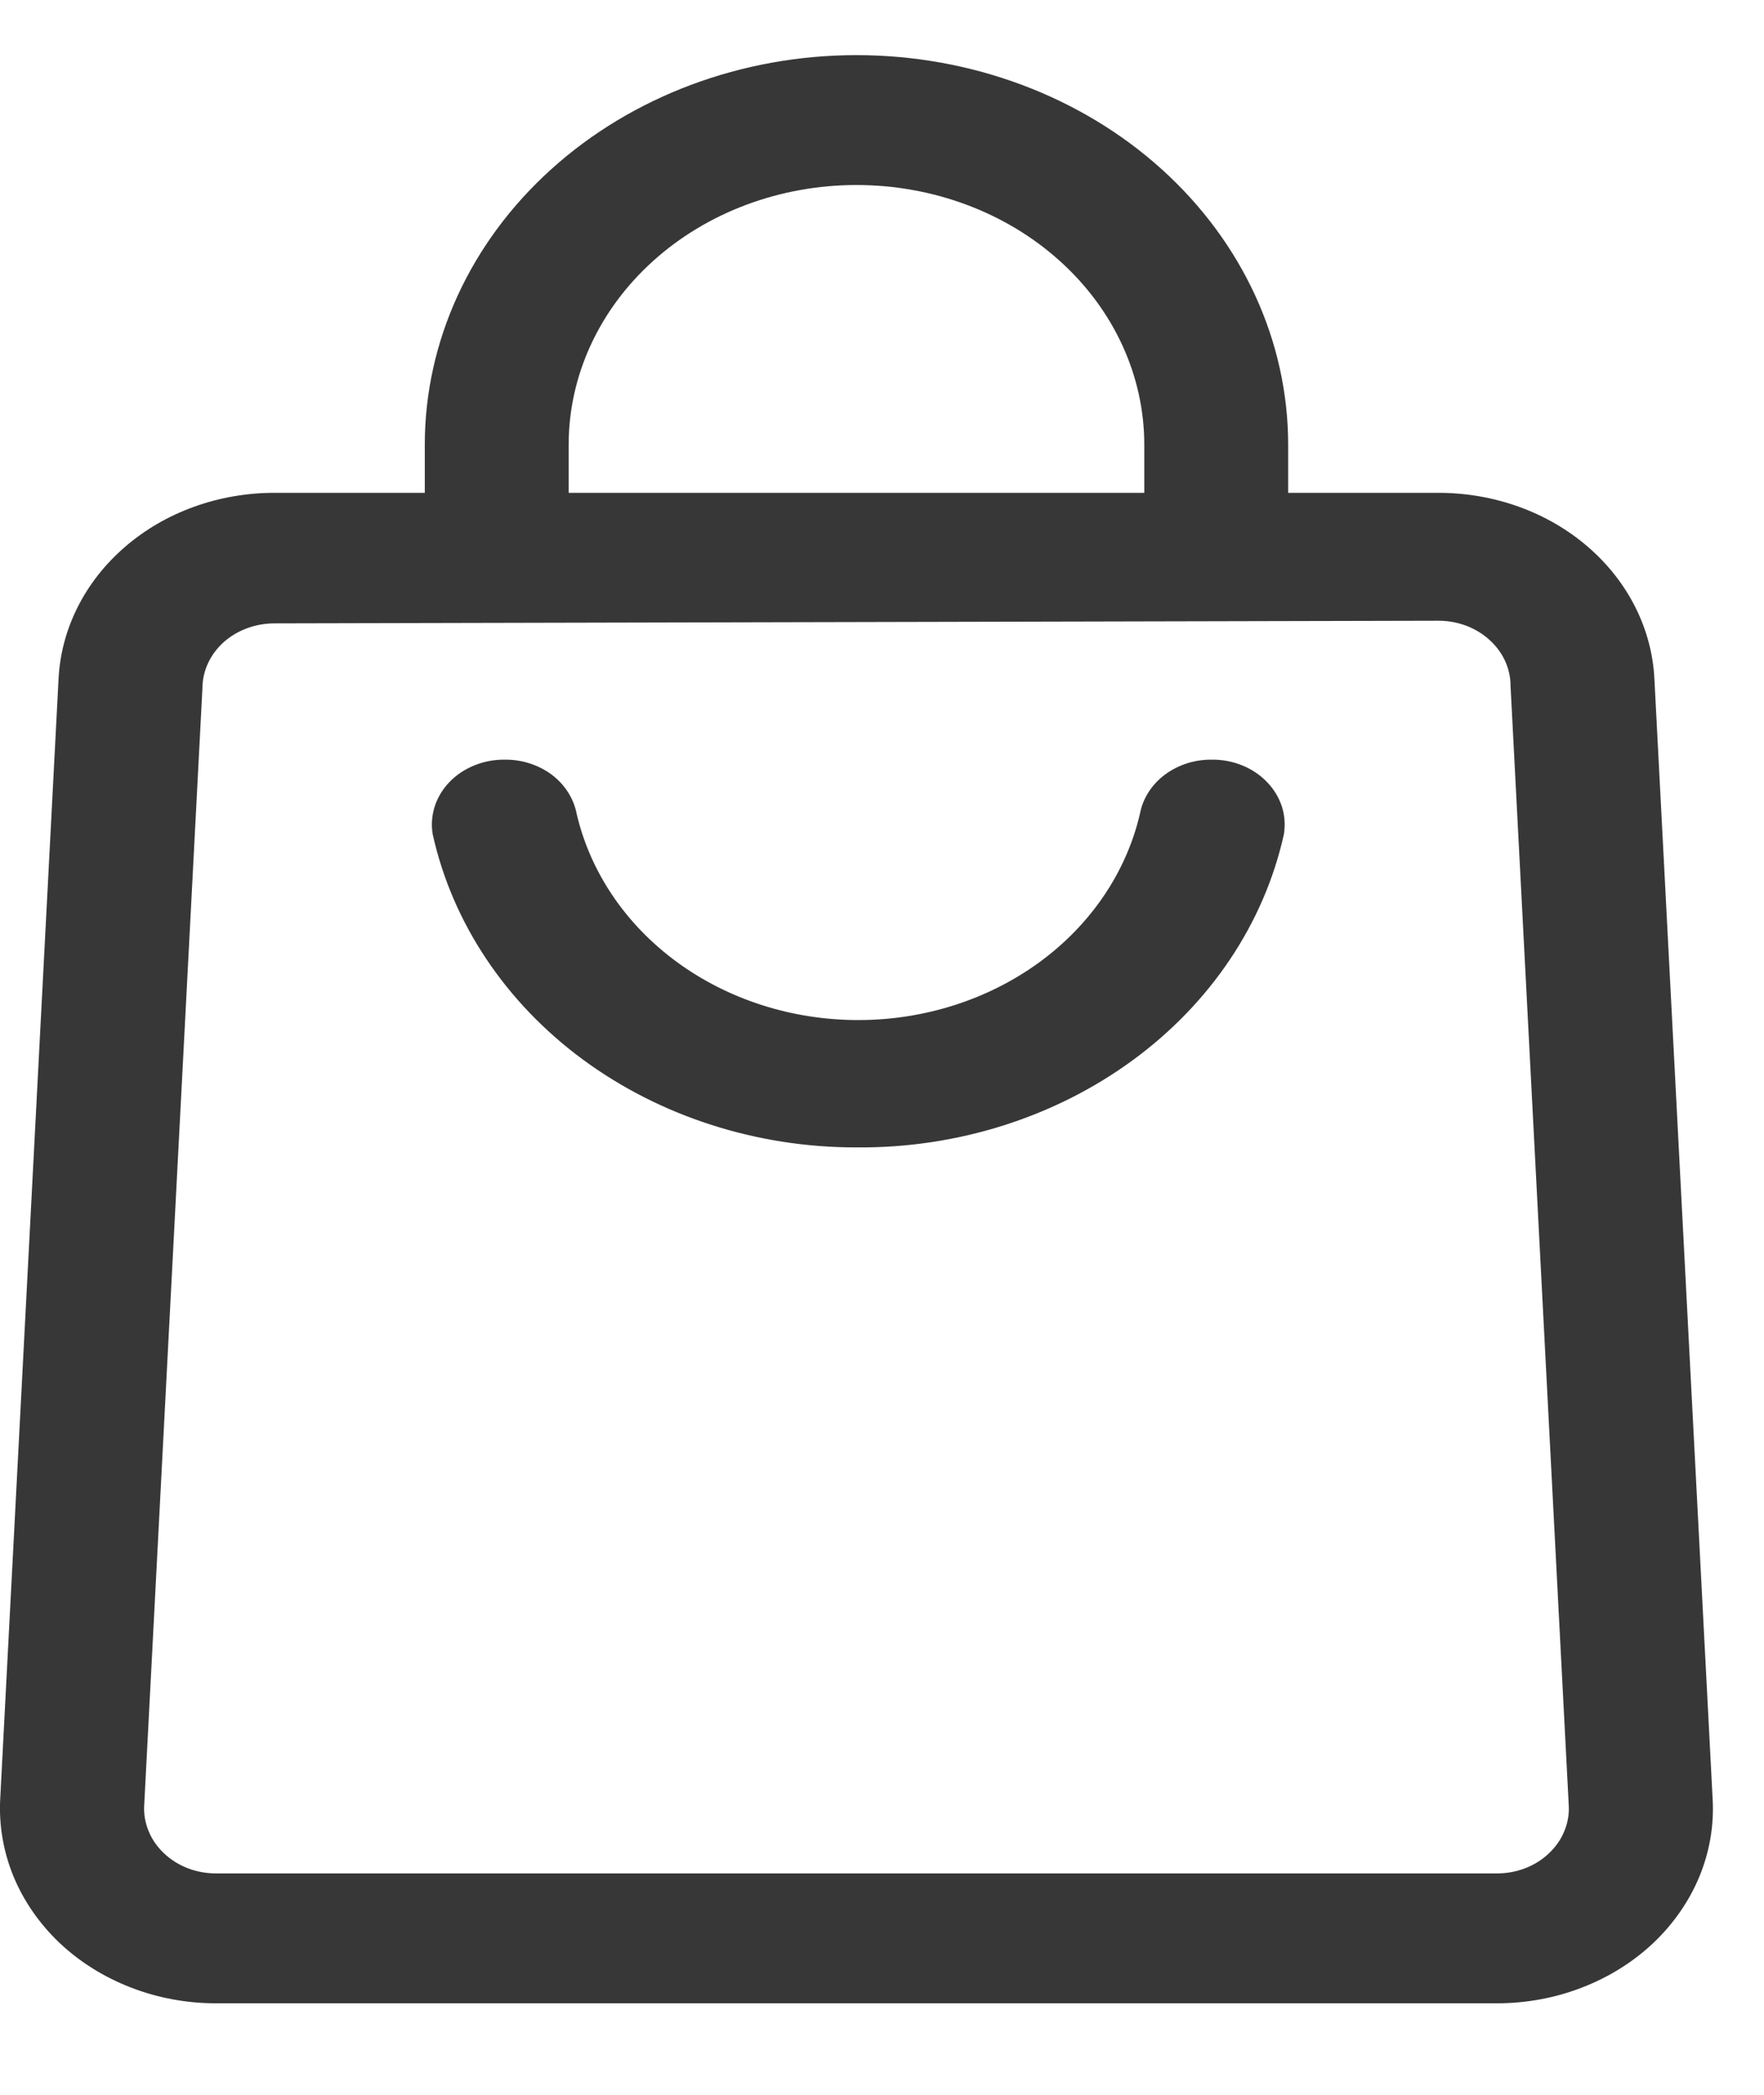 <svg width="16" height="19" viewBox="0 0 16 19" fill="none" xmlns="http://www.w3.org/2000/svg">
<path d="M7.768 10.407C6.863 10.408 5.985 10.125 5.284 9.608C4.583 9.09 4.103 8.369 3.925 7.568C3.91 7.483 3.917 7.397 3.943 7.315C3.969 7.233 4.015 7.157 4.077 7.093C4.139 7.028 4.216 6.977 4.303 6.942C4.389 6.907 4.483 6.889 4.577 6.89C4.733 6.888 4.884 6.937 5.004 7.026C5.123 7.116 5.203 7.241 5.23 7.379C5.353 7.909 5.674 8.384 6.139 8.725C6.604 9.066 7.185 9.252 7.785 9.252C8.384 9.252 8.965 9.066 9.431 8.725C9.896 8.384 10.217 7.909 10.34 7.379C10.366 7.241 10.446 7.116 10.566 7.026C10.686 6.937 10.837 6.888 10.992 6.89C11.087 6.889 11.181 6.907 11.267 6.942C11.353 6.977 11.43 7.028 11.492 7.093C11.554 7.157 11.6 7.233 11.627 7.315C11.653 7.397 11.659 7.483 11.645 7.568C11.466 8.374 10.981 9.099 10.273 9.617C9.565 10.135 8.68 10.415 7.768 10.407Z" fill="#373737"/>
<path d="M13.577 18.17H1.96C1.695 18.17 1.432 18.122 1.188 18.027C0.944 17.933 0.723 17.795 0.54 17.622C0.357 17.448 0.215 17.243 0.122 17.018C0.03 16.793 -0.011 16.554 0.002 16.315L0.531 6.16C0.553 5.705 0.769 5.275 1.134 4.96C1.498 4.645 1.984 4.47 2.489 4.47H13.048C13.553 4.47 14.039 4.645 14.403 4.96C14.768 5.275 14.984 5.705 15.006 6.16L15.534 16.315C15.548 16.554 15.507 16.793 15.415 17.018C15.322 17.243 15.18 17.448 14.997 17.622C14.814 17.795 14.593 17.933 14.349 18.027C14.105 18.122 13.842 18.17 13.577 18.17ZM2.489 5.654C2.316 5.654 2.15 5.716 2.027 5.826C1.905 5.937 1.836 6.087 1.836 6.243L1.308 16.374C1.303 16.453 1.317 16.533 1.348 16.608C1.378 16.683 1.426 16.751 1.487 16.809C1.548 16.867 1.621 16.913 1.703 16.945C1.784 16.976 1.872 16.992 1.96 16.992H13.577C13.665 16.992 13.753 16.976 13.834 16.945C13.916 16.913 13.989 16.867 14.05 16.809C14.111 16.751 14.159 16.683 14.189 16.608C14.22 16.533 14.234 16.453 14.229 16.374L13.701 6.219C13.701 6.063 13.632 5.913 13.509 5.803C13.387 5.692 13.221 5.63 13.048 5.63L2.489 5.654Z" fill="#373737"/>
<path d="M11.684 5.065H10.379V4.034C10.379 3.409 10.104 2.81 9.614 2.368C9.125 1.926 8.461 1.678 7.768 1.678C7.076 1.678 6.412 1.926 5.923 2.368C5.433 2.81 5.158 3.409 5.158 4.034V5.065H3.853V4.034C3.853 3.097 4.265 2.198 5 1.535C5.734 0.872 6.73 0.5 7.768 0.5C8.807 0.5 9.803 0.872 10.537 1.535C11.271 2.198 11.684 3.097 11.684 4.034V5.065Z" fill="#373737"/>
</svg>
